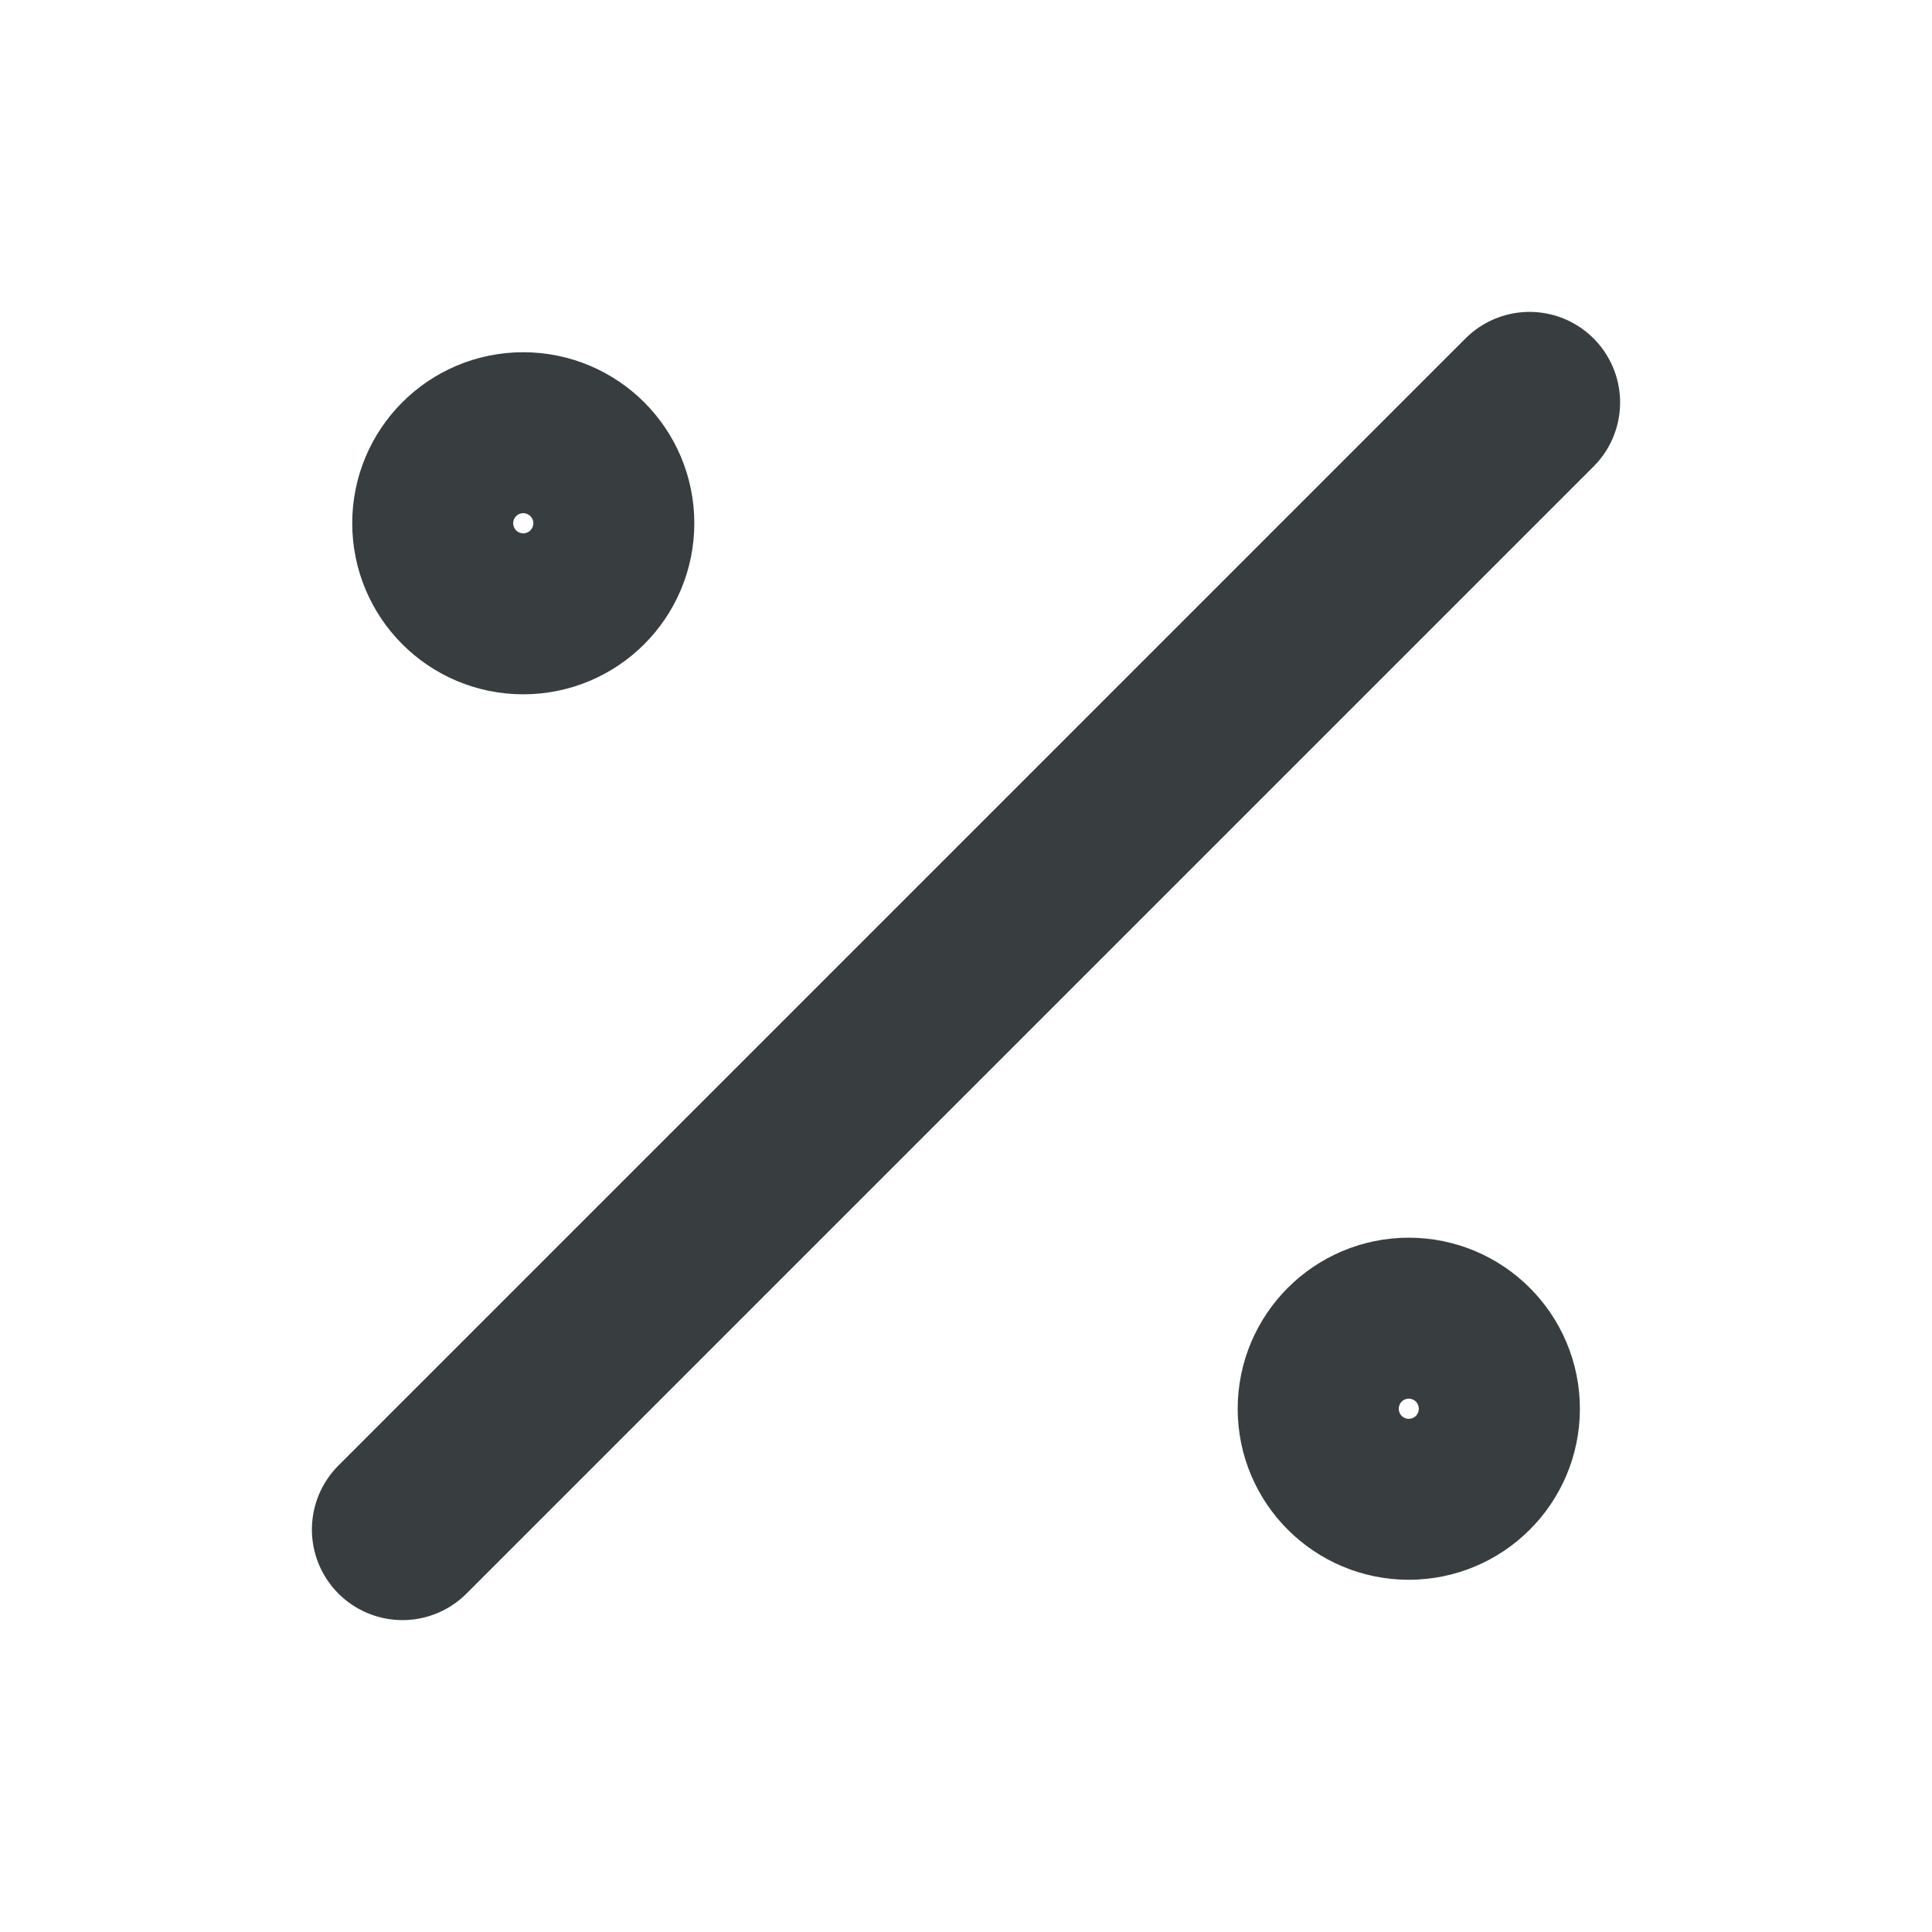 <svg width="16" height="16" viewBox="0 0 16 16" fill="none" xmlns="http://www.w3.org/2000/svg">
<path d="M12.667 3.333L3.333 12.667M5 4.333C5 4.702 4.702 5 4.333 5C3.965 5 3.667 4.702 3.667 4.333C3.667 3.965 3.965 3.667 4.333 3.667C4.702 3.667 5 3.965 5 4.333ZM12.334 11.667C12.334 12.035 12.035 12.333 11.667 12.333C11.299 12.333 11 12.035 11 11.667C11 11.299 11.299 11 11.667 11C12.035 11 12.334 11.299 12.334 11.667Z" stroke="#383E40" stroke-width="1.5" stroke-linecap="round" stroke-linejoin="round"/>
</svg>
